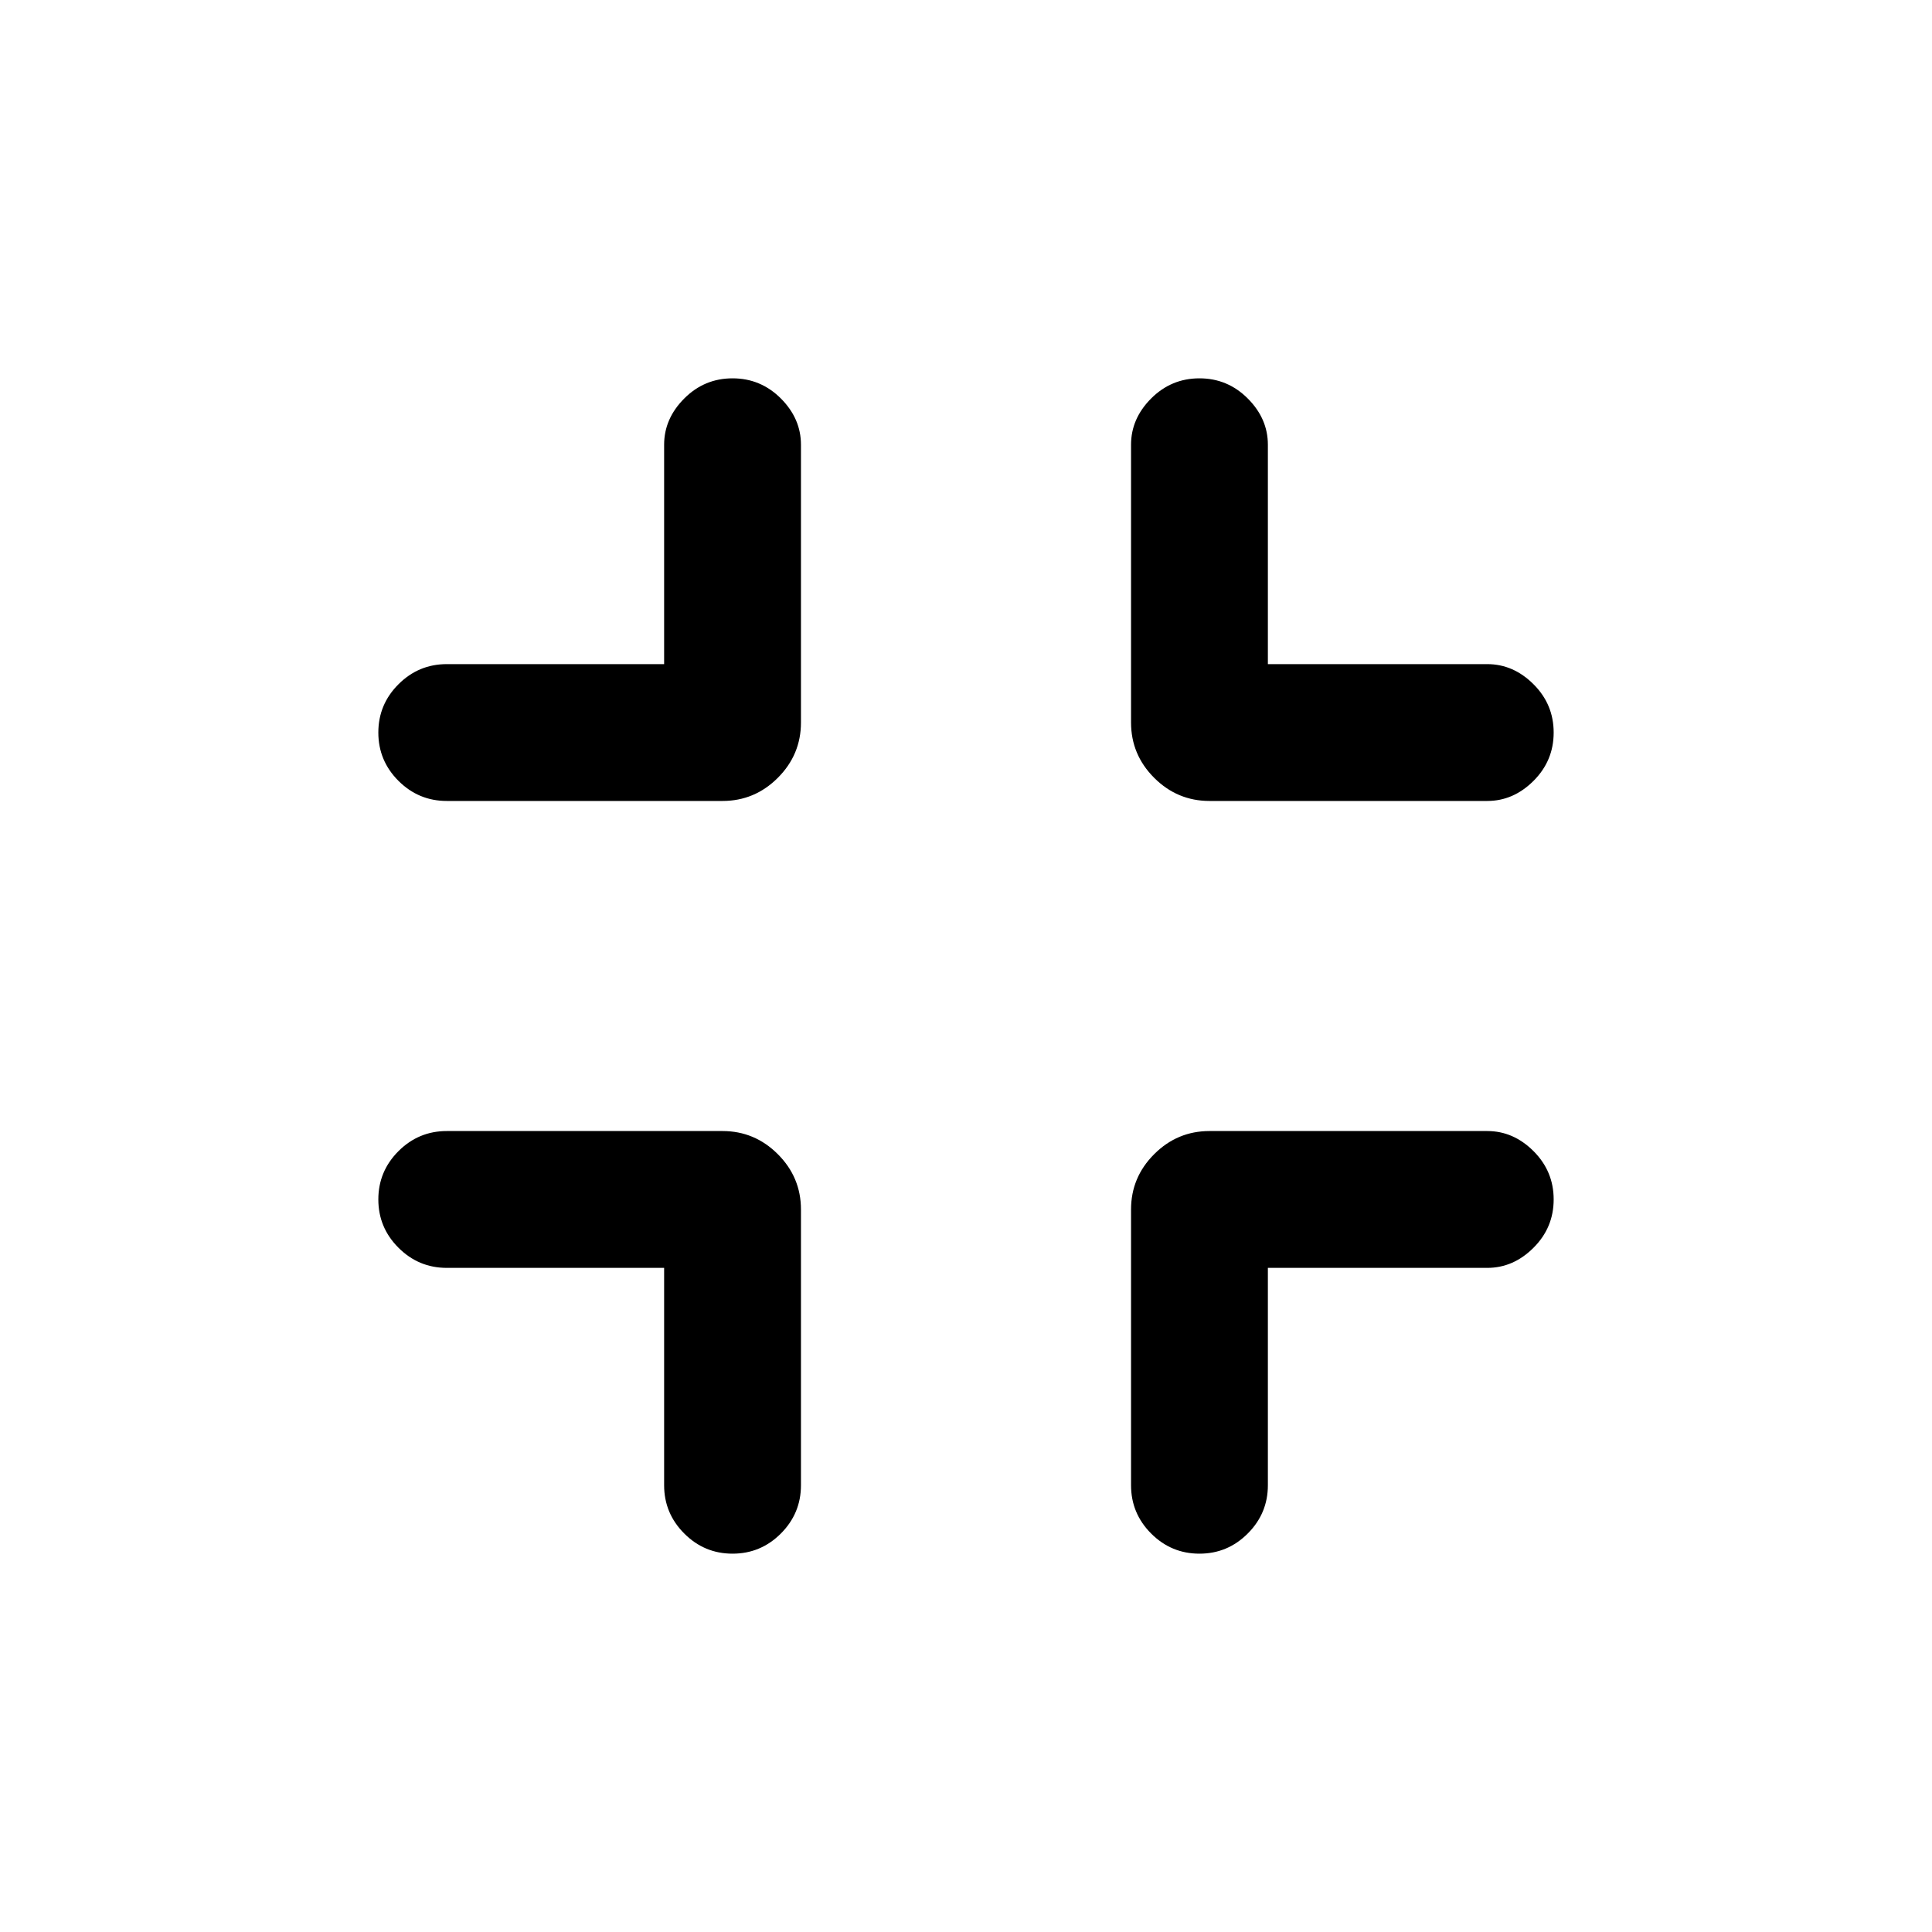 <svg xmlns="http://www.w3.org/2000/svg" height="40" width="40"><path d="M15.167 32.167Q14.583 32.167 14.167 31.75Q13.75 31.333 13.75 30.75V26.25H9.25Q8.667 26.25 8.25 25.833Q7.833 25.417 7.833 24.833Q7.833 24.25 8.25 23.833Q8.667 23.417 9.25 23.417H14.958Q15.625 23.417 16.104 23.896Q16.583 24.375 16.583 25.042V30.75Q16.583 31.333 16.167 31.75Q15.75 32.167 15.167 32.167ZM9.25 16.583Q8.667 16.583 8.25 16.167Q7.833 15.75 7.833 15.167Q7.833 14.583 8.25 14.167Q8.667 13.75 9.25 13.75H13.75V9.208Q13.75 8.667 14.167 8.25Q14.583 7.833 15.167 7.833Q15.75 7.833 16.167 8.25Q16.583 8.667 16.583 9.208V14.958Q16.583 15.625 16.104 16.104Q15.625 16.583 14.958 16.583ZM24.833 32.167Q24.25 32.167 23.833 31.75Q23.417 31.333 23.417 30.75V25.042Q23.417 24.375 23.896 23.896Q24.375 23.417 25.042 23.417H30.792Q31.333 23.417 31.75 23.833Q32.167 24.25 32.167 24.833Q32.167 25.417 31.75 25.833Q31.333 26.25 30.792 26.25H26.25V30.75Q26.25 31.333 25.833 31.75Q25.417 32.167 24.833 32.167ZM25.042 16.583Q24.375 16.583 23.896 16.104Q23.417 15.625 23.417 14.958V9.208Q23.417 8.667 23.833 8.25Q24.25 7.833 24.833 7.833Q25.417 7.833 25.833 8.25Q26.25 8.667 26.25 9.208V13.75H30.792Q31.333 13.75 31.75 14.167Q32.167 14.583 32.167 15.167Q32.167 15.75 31.75 16.167Q31.333 16.583 30.792 16.583Z"/></svg>